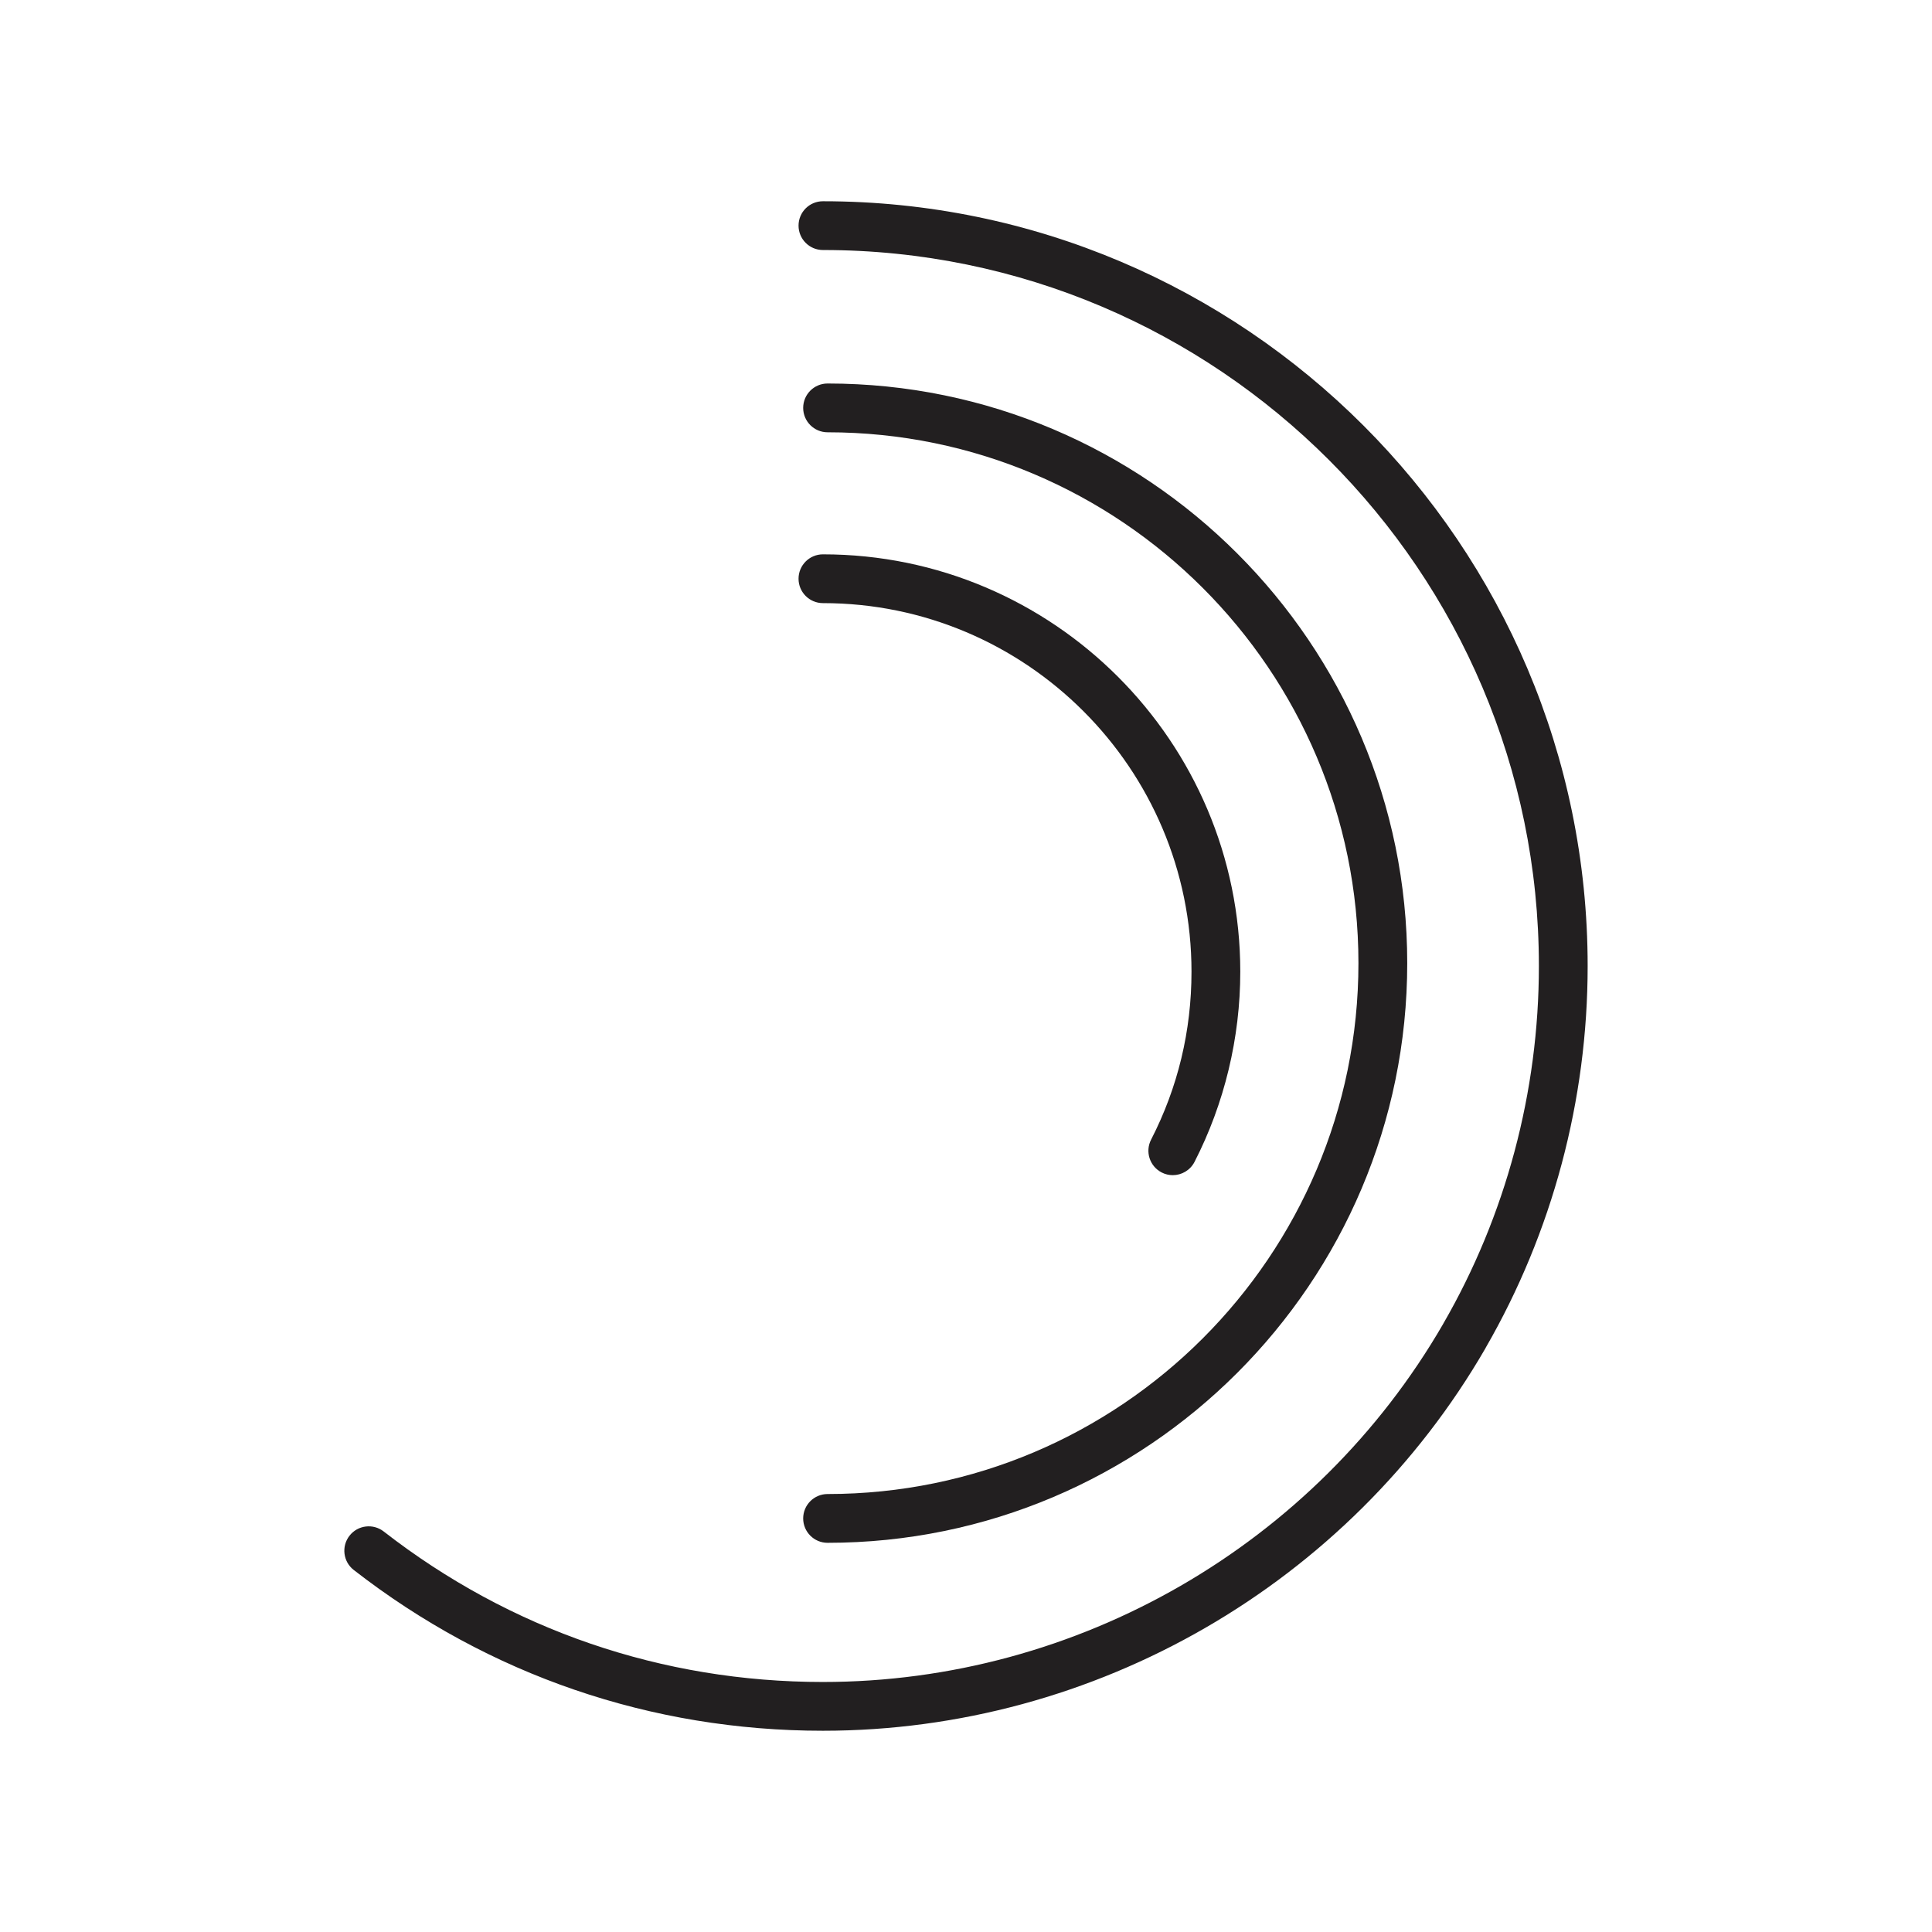 <?xml version="1.0" encoding="utf-8"?>
<!-- Generator: Adobe Illustrator 17.0.1, SVG Export Plug-In . SVG Version: 6.00 Build 0)  -->
<!DOCTYPE svg PUBLIC "-//W3C//DTD SVG 1.1//EN" "http://www.w3.org/Graphics/SVG/1.1/DTD/svg11.dtd">
<svg version="1.1" id="图层_1" xmlns="http://www.w3.org/2000/svg" xmlns:xlink="http://www.w3.org/1999/xlink" x="0px" y="0px"
	 width="120px" height="120px" viewBox="-12.5 -12.5 120 120" enable-background="new -12.5 -12.5 120 120" xml:space="preserve">
<g id="图层_1_1_">
</g>
<g>
	<path fill="#221F20" d="M86.112,47.501C86.112,21.308,64.803,0,38.612,0c-0.836,0-1.513,0.677-1.513,1.514
		c0,0.837,0.679,1.515,1.515,1.515c24.52,0,44.469,19.949,44.469,44.47c0,7.814-2.055,15.497-5.941,22.221
		c-0.003,0.005-0.004,0.01-0.007,0.015C69.2,83.451,54.44,91.971,38.614,91.971c-9.986,0-19.418-3.233-27.281-9.348
		c-0.662-0.514-1.614-0.395-2.126,0.265c-0.514,0.662-0.395,1.613,0.265,2.126C17.871,91.547,27.948,95,38.612,95
		c16.912,0,32.68-9.105,41.156-23.763c0.005-0.009,0.008-0.02,0.013-0.029C83.922,64.031,86.112,55.834,86.112,47.501z"/>
	<path fill="#221F20" d="M38.902,14.35c18.181,0,32.973,14.791,32.973,32.973S57.083,80.297,38.902,80.297
		c-0.837,0-1.515,0.679-1.515,1.515c0,0.837,0.679,1.515,1.515,1.515c19.852,0,36.004-16.15,36.004-36.003
		c0-19.853-16.152-36.004-36.004-36.004c-0.837,0-1.515,0.678-1.515,1.515C37.387,13.672,38.066,14.35,38.902,14.35z"/>
	<path fill="#221F20" d="M38.614,24.961c12.623,0,22.892,10.269,22.892,22.892c0,3.678-0.844,7.187-2.509,10.431
		c-0.383,0.744-0.088,1.657,0.656,2.04c0.22,0.114,0.458,0.167,0.69,0.167c0.549,0,1.08-0.299,1.351-0.824
		c1.858-3.624,2.842-7.709,2.842-11.814c0-14.294-11.628-25.922-25.922-25.922c-0.837,0-1.515,0.678-1.515,1.515
		C37.099,24.283,37.778,24.961,38.614,24.961z"/>
</g>
</svg>

